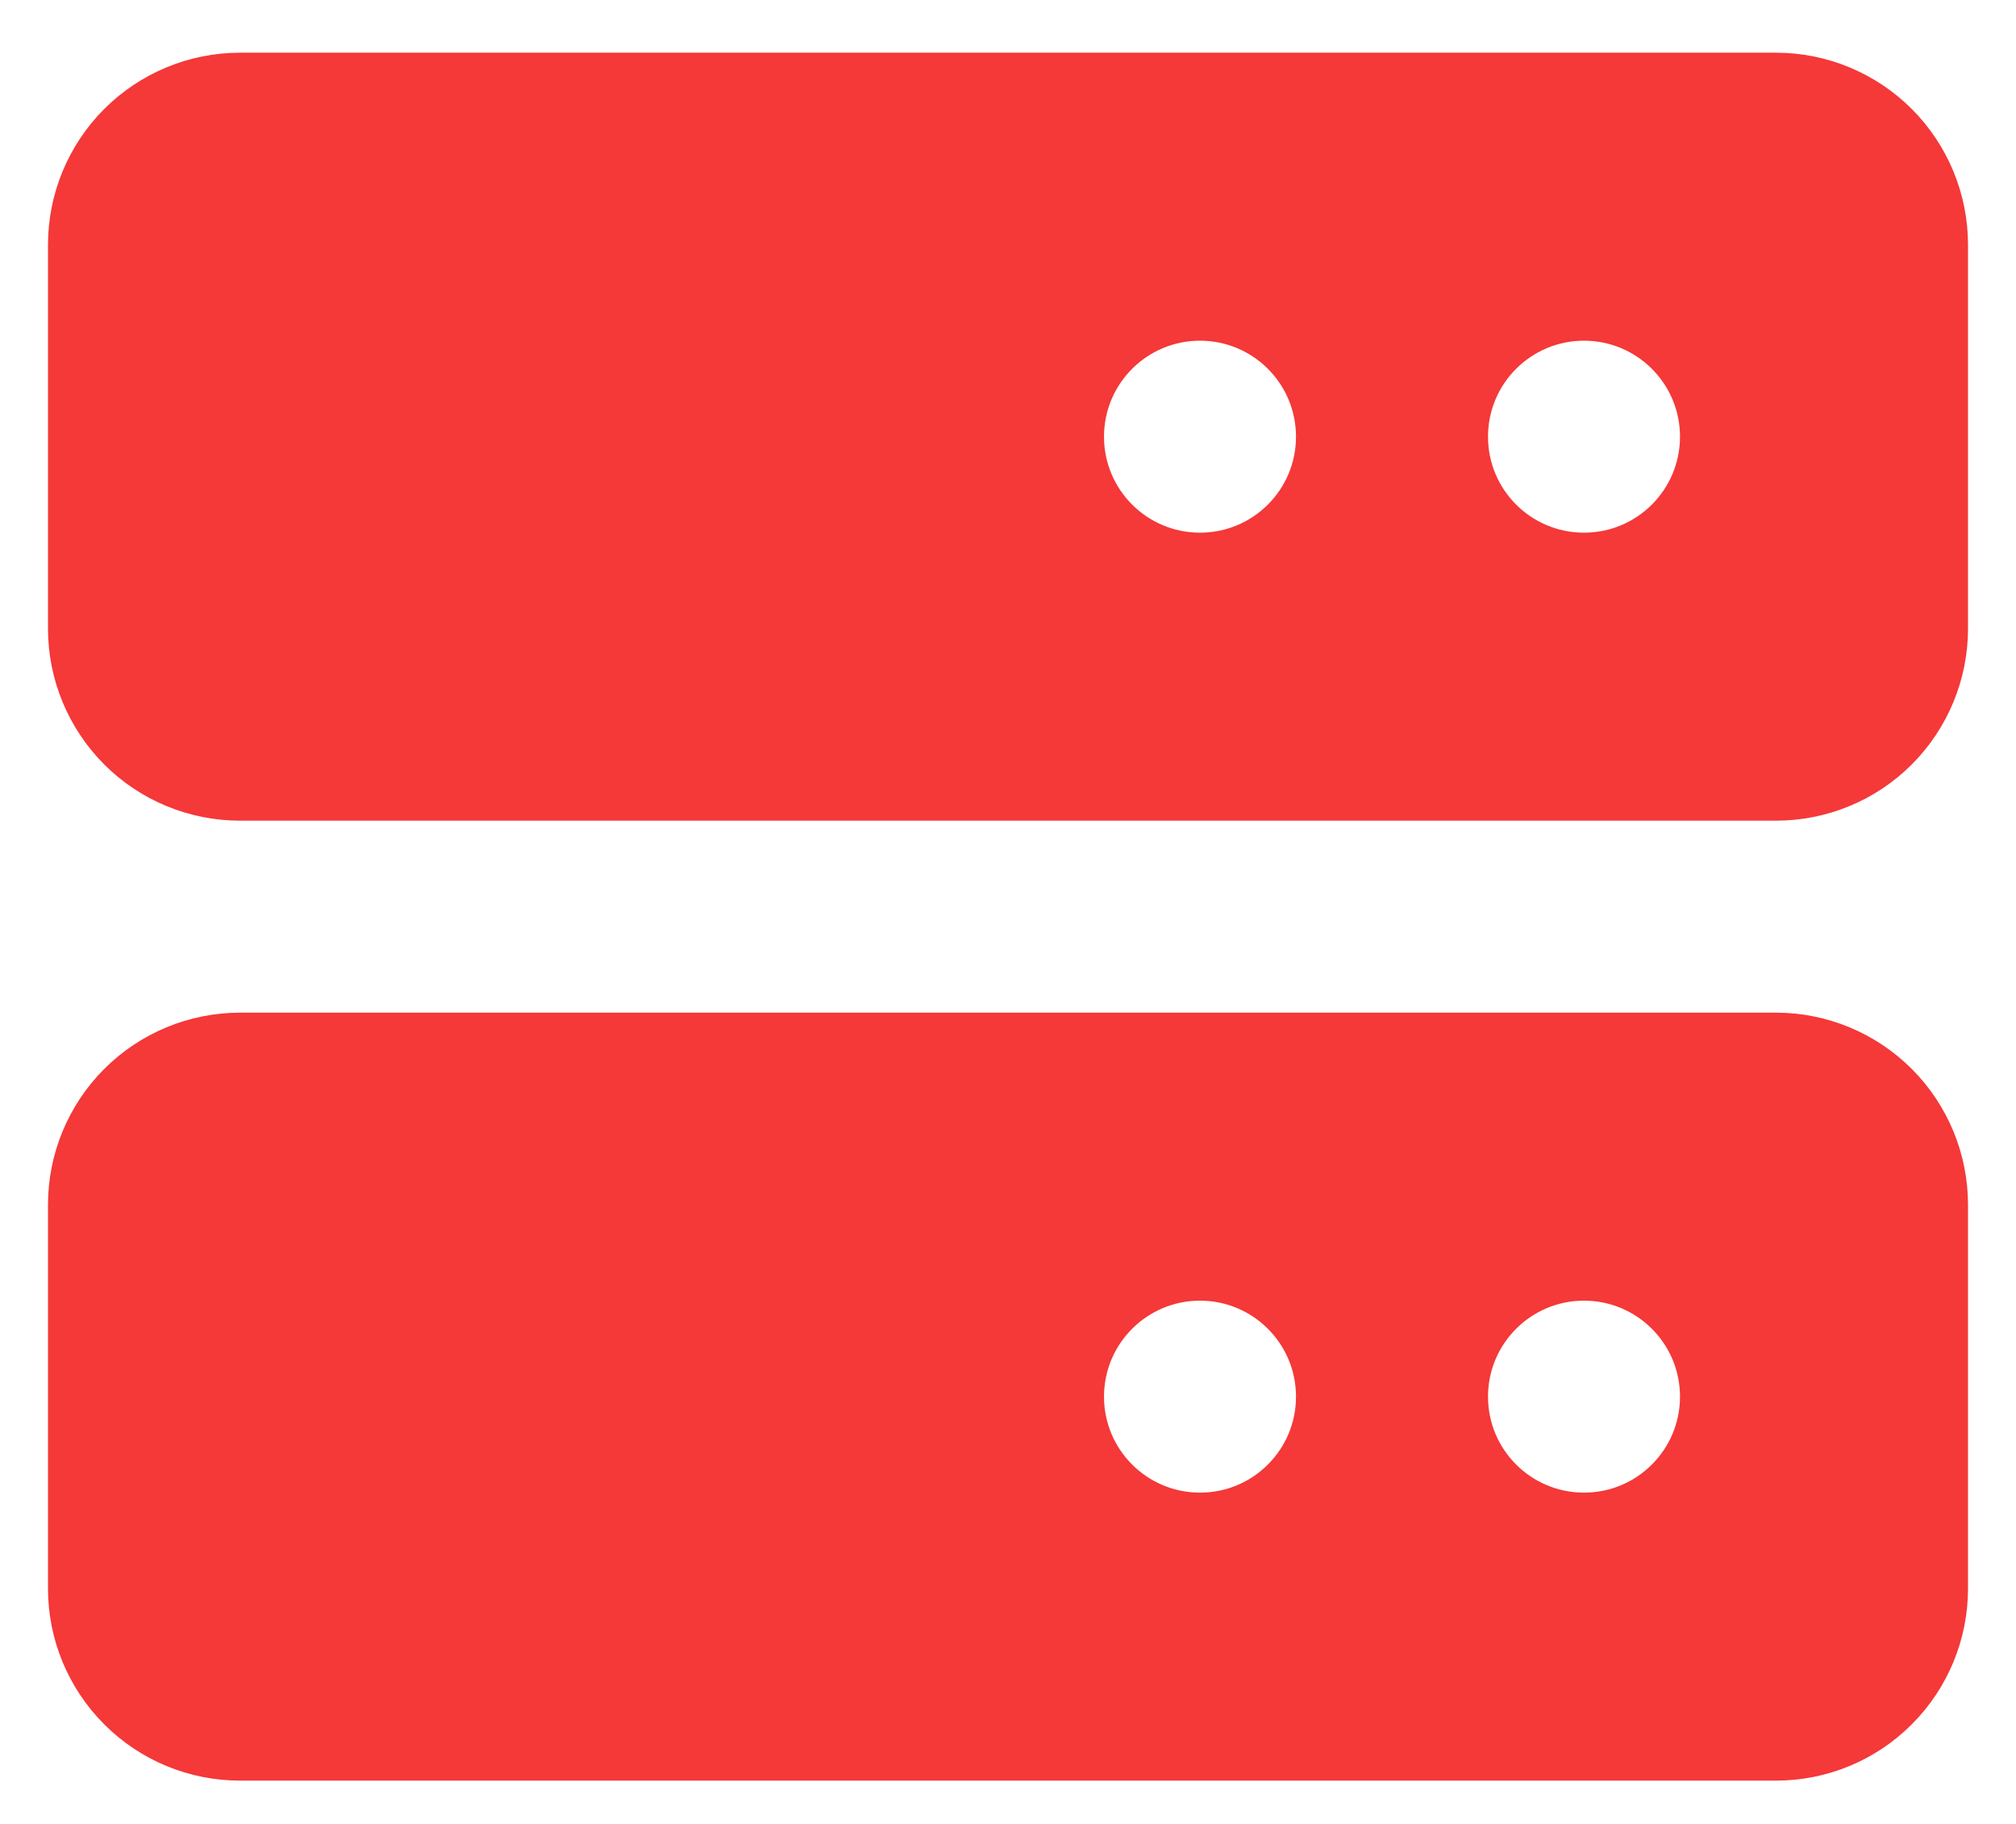 <svg width="21" height="19" viewBox="0 0 21 19" fill="none" xmlns="http://www.w3.org/2000/svg">
<path d="M18.5 0.549H2.5C1.97 0.549 1.461 0.76 1.086 1.135C0.711 1.51 0.5 2.019 0.5 2.549V6.549C0.5 7.08 0.711 7.588 1.086 7.964C1.461 8.339 1.97 8.549 2.5 8.549H18.5C19.03 8.549 19.539 8.339 19.914 7.964C20.289 7.588 20.5 7.08 20.5 6.549V2.549C20.5 2.019 20.289 1.51 19.914 1.135C19.539 0.76 19.03 0.549 18.5 0.549ZM13.5 4.549C13.5 5.102 13.052 5.549 12.5 5.549V5.549C11.948 5.549 11.5 5.102 11.5 4.549V4.549C11.5 3.997 11.948 3.549 12.5 3.549V3.549C13.052 3.549 13.5 3.997 13.5 4.549V4.549ZM17.5 4.549C17.5 5.102 17.052 5.549 16.5 5.549V5.549C15.948 5.549 15.5 5.102 15.5 4.549V4.549C15.5 3.997 15.948 3.549 16.5 3.549V3.549C17.052 3.549 17.5 3.997 17.5 4.549V4.549ZM18.5 10.549H2.5C1.97 10.549 1.461 10.76 1.086 11.135C0.711 11.51 0.5 12.019 0.5 12.549V16.549C0.5 17.08 0.711 17.588 1.086 17.963C1.461 18.339 1.97 18.549 2.5 18.549H18.5C19.03 18.549 19.539 18.339 19.914 17.963C20.289 17.588 20.5 17.08 20.5 16.549V12.549C20.5 12.019 20.289 11.51 19.914 11.135C19.539 10.76 19.03 10.549 18.5 10.549ZM13.5 14.549C13.5 15.102 13.052 15.549 12.5 15.549V15.549C11.948 15.549 11.5 15.102 11.5 14.549V14.549C11.5 13.997 11.948 13.549 12.5 13.549V13.549C13.052 13.549 13.5 13.997 13.5 14.549V14.549ZM17.5 14.549C17.5 15.102 17.052 15.549 16.5 15.549V15.549C15.948 15.549 15.5 15.102 15.5 14.549V14.549C15.5 13.997 15.948 13.549 16.5 13.549V13.549C17.052 13.549 17.5 13.997 17.5 14.549V14.549Z" fill="#F53838"/>
</svg>
